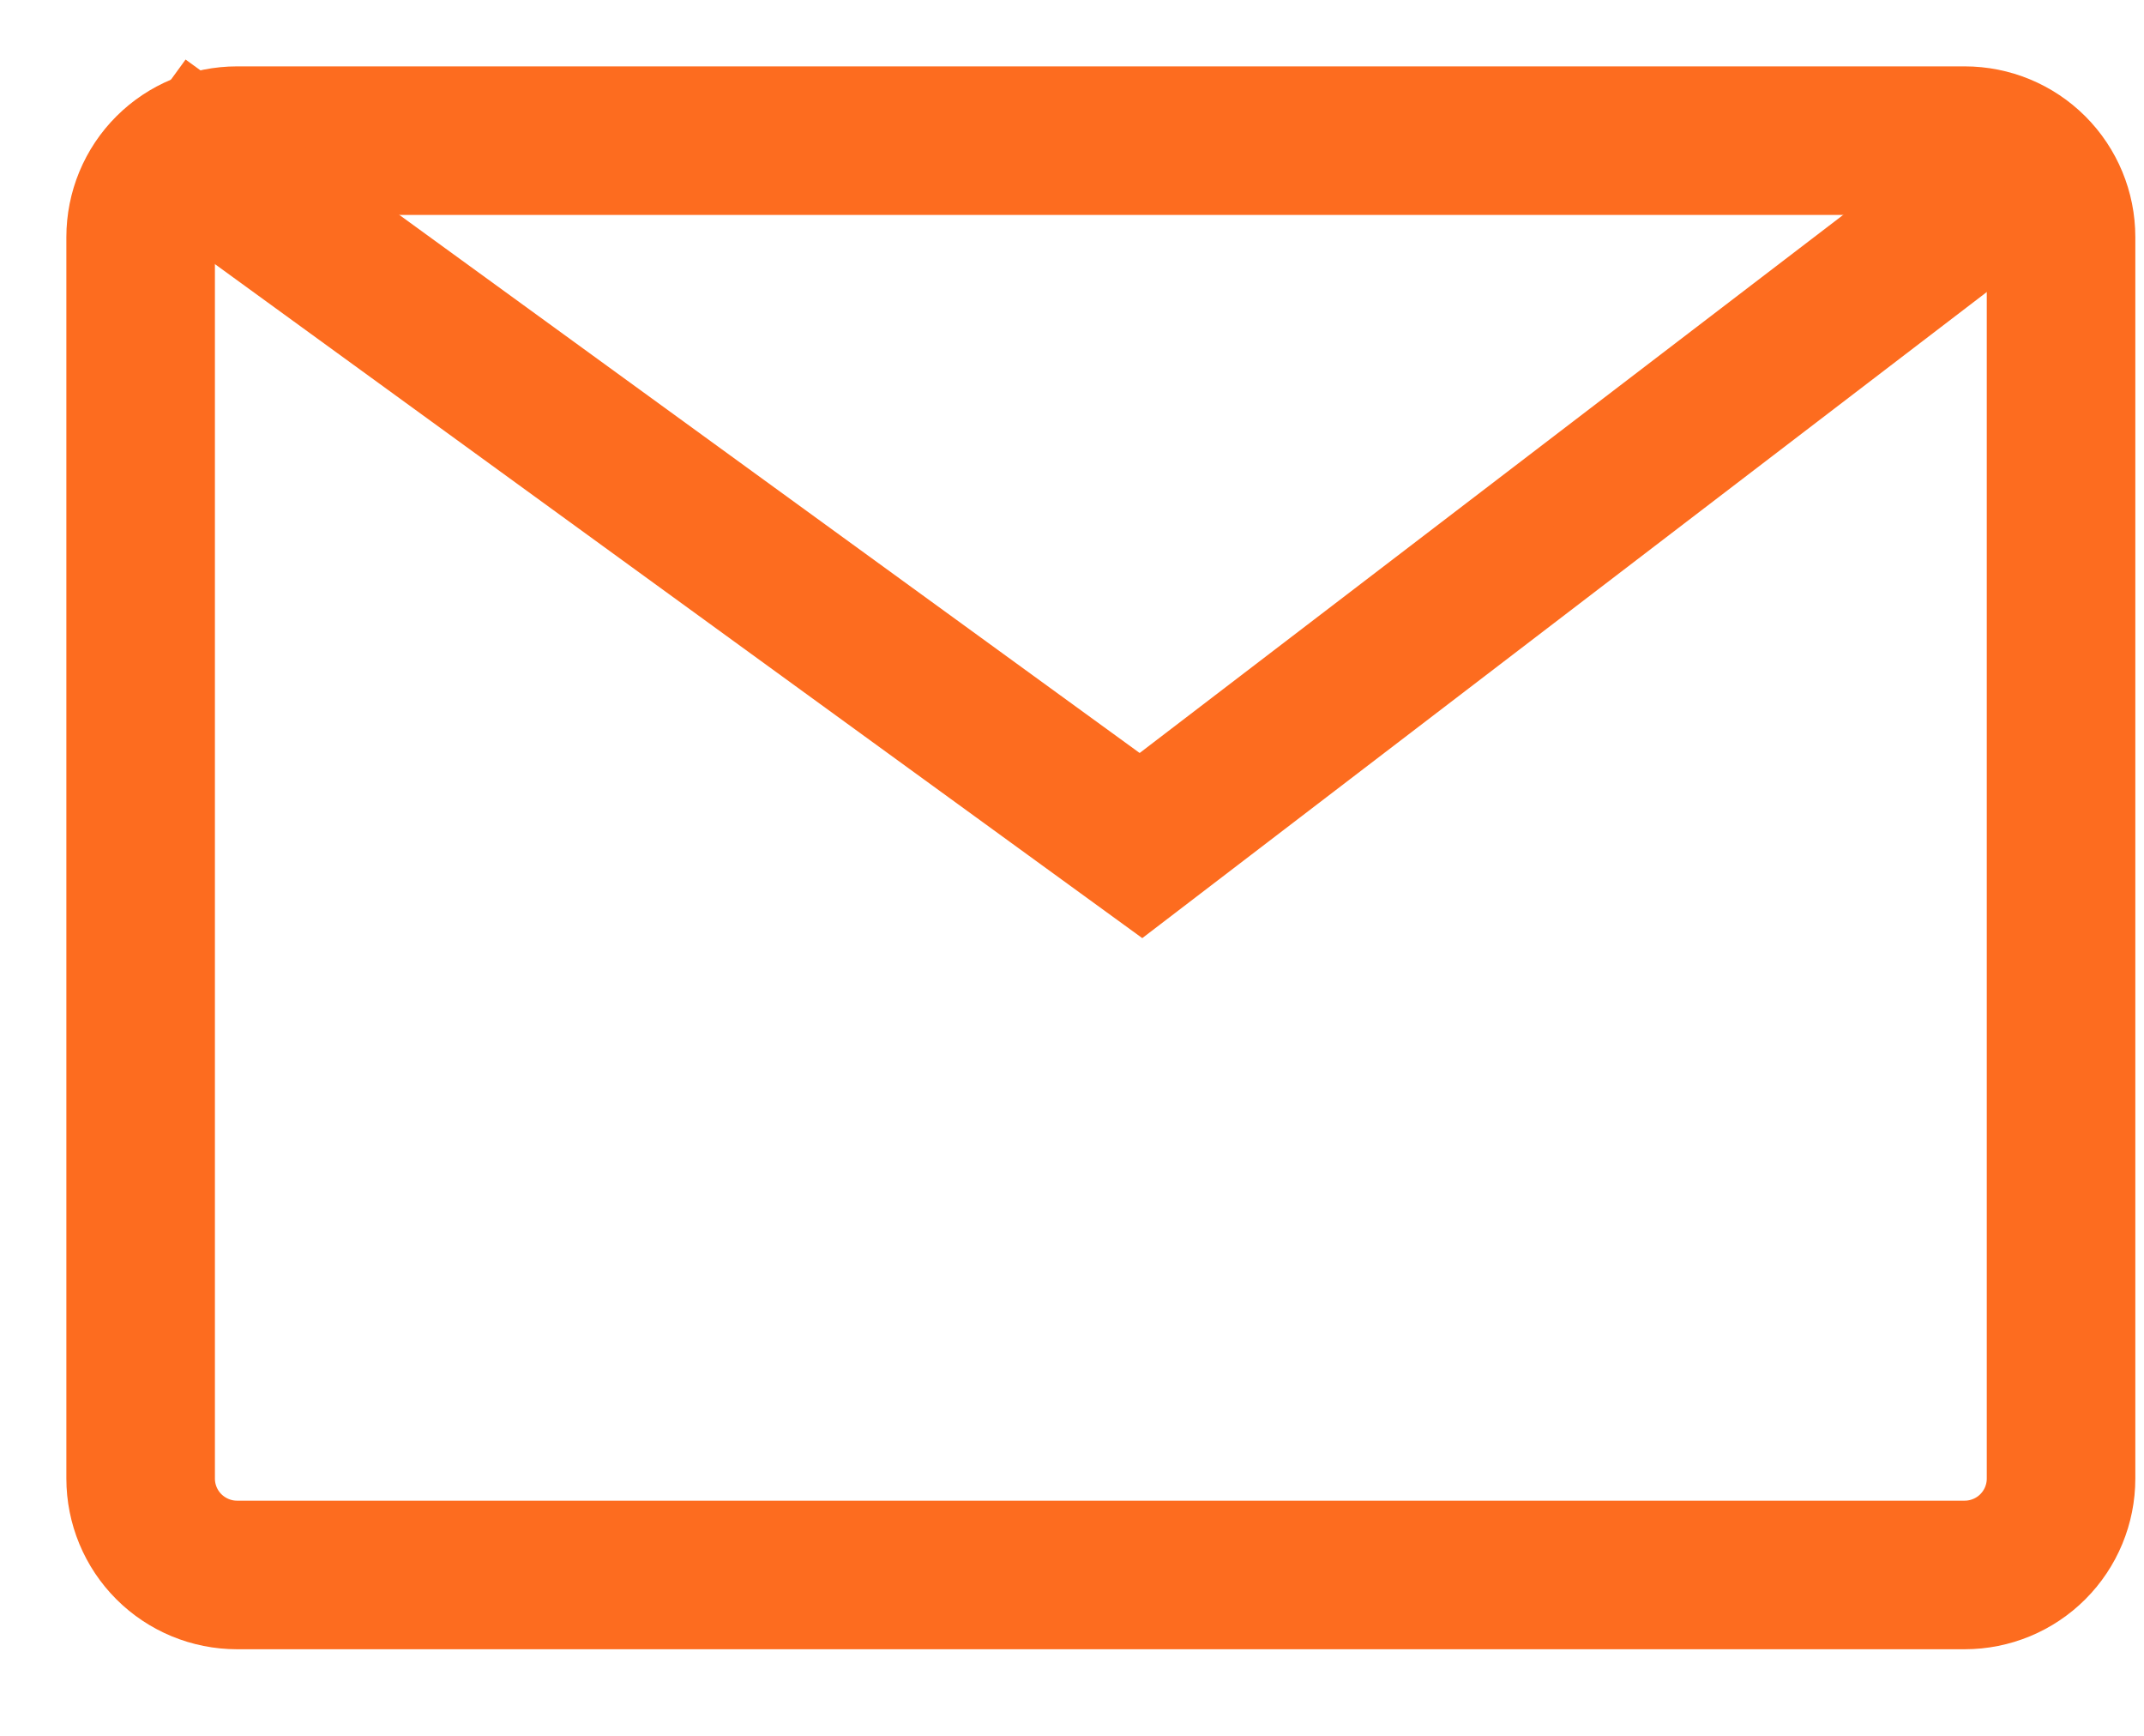 <svg width="21" height="17" viewBox="0 0 21 17" fill="none" xmlns="http://www.w3.org/2000/svg">
<path d="M19.243 15.802H2.322C1.971 15.802 1.635 15.663 1.387 15.415C1.139 15.167 1 14.831 1 14.48V2.322C1 1.971 1.139 1.635 1.387 1.387C1.635 1.139 1.971 1 2.322 1H19.243C19.594 1 19.93 1.139 20.178 1.387C20.426 1.635 20.565 1.971 20.565 2.322V14.48C20.565 14.831 20.426 15.167 20.178 15.415C19.93 15.663 19.594 15.802 19.243 15.802ZM2.322 1.755C2.172 1.755 2.028 1.815 1.921 1.921C1.815 2.028 1.755 2.172 1.755 2.322V14.48C1.755 14.631 1.815 14.775 1.921 14.881C2.028 14.987 2.172 15.047 2.322 15.047H19.243C19.393 15.047 19.538 14.987 19.644 14.881C19.75 14.775 19.81 14.631 19.81 14.48V2.322C19.81 2.172 19.75 2.028 19.644 1.921C19.538 1.815 19.393 1.755 19.243 1.755H2.322Z" fill="#FD6C1F" stroke="#FD6C1F" stroke-width="0.7"/>
<path d="M11.183 8.751L1.453 1.68L1.895 1.072L11.168 7.811L19.678 1.303L20.135 1.903L11.183 8.751Z" fill="#FD6C1F" stroke="#FD6C1F" stroke-width="0.7"/>
</svg>
